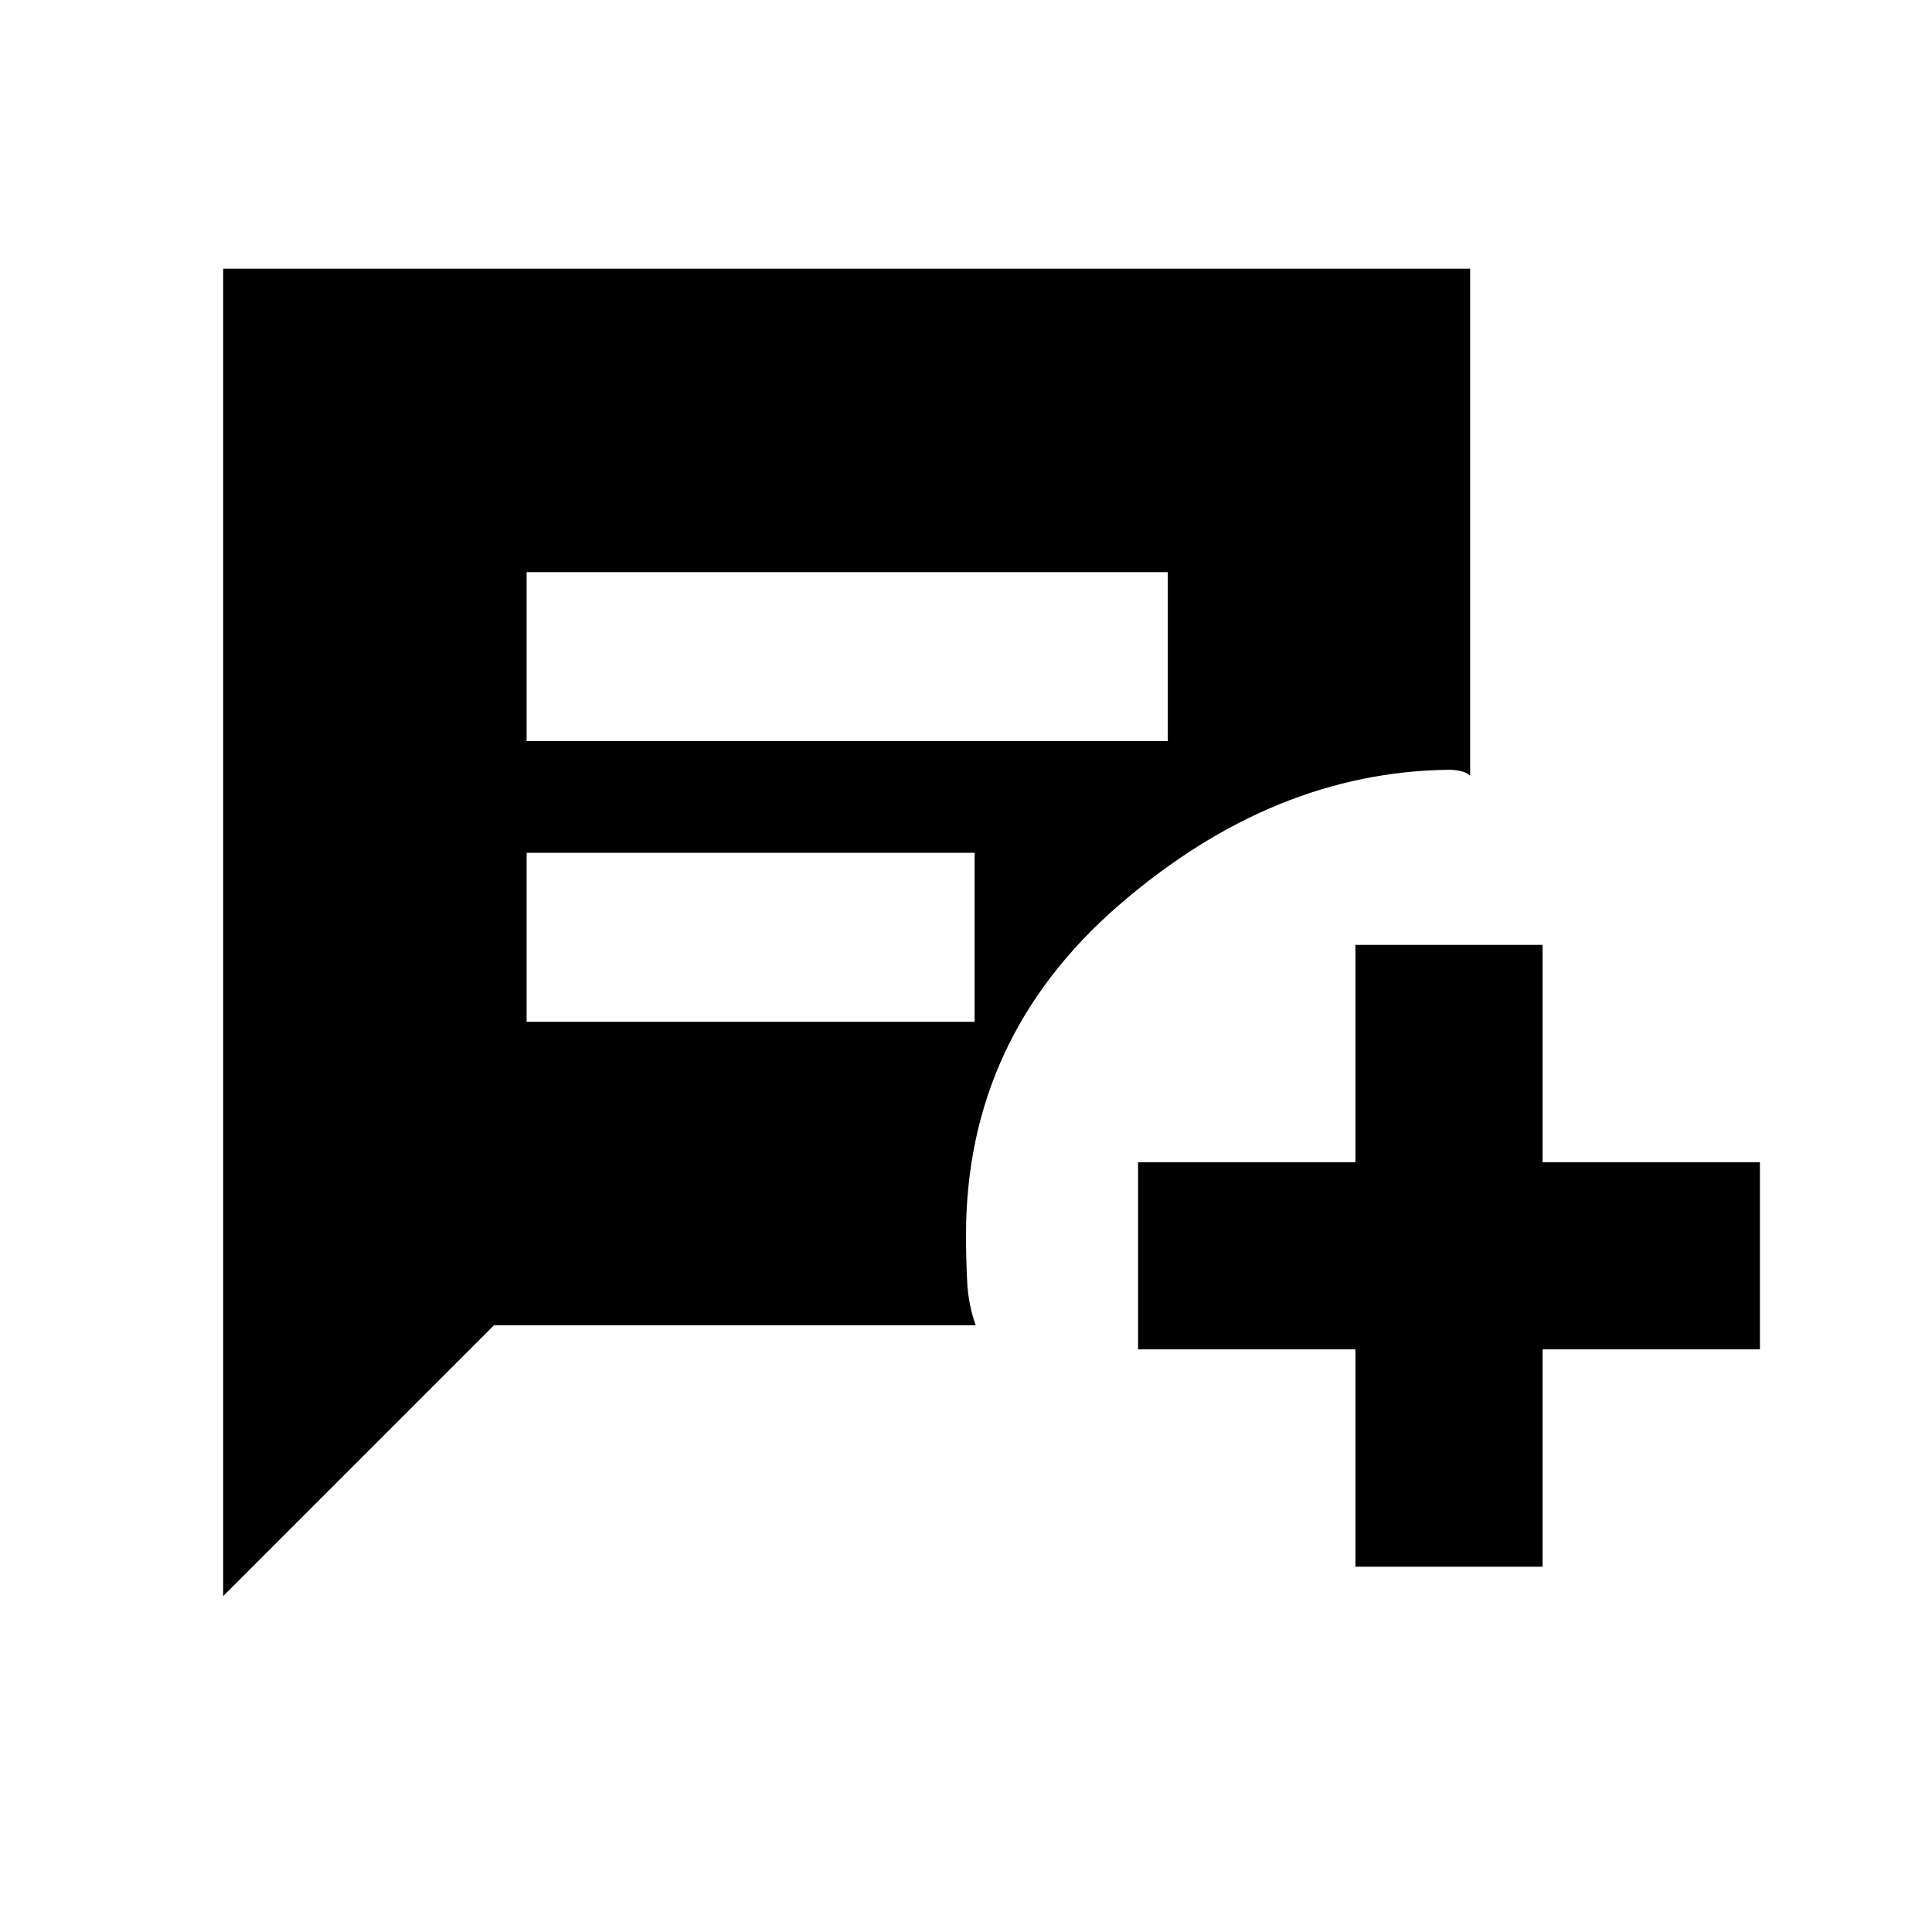 <svg xmlns="http://www.w3.org/2000/svg" height="20" viewBox="0 -960 960 960" width="20"><path d="M261.67-591.76h318.61v-83.96H261.67v83.96Zm0 139.48h222.61v-83.96H261.67v83.96ZM673.5-181.5v-108h-108v-93h108v-108h93v108h108v93h-108v108h-93Zm-562.61 14.59V-826.5H730.5v251.83q-2.2-1.7-4.97-2.26-2.76-.57-5.53-.57-87.26 1-163.63 66.93Q480-444.63 480-346.23q0 11.12.57 22.85.56 11.72 4.26 21.88H245.48L110.89-166.91Z"/></svg>